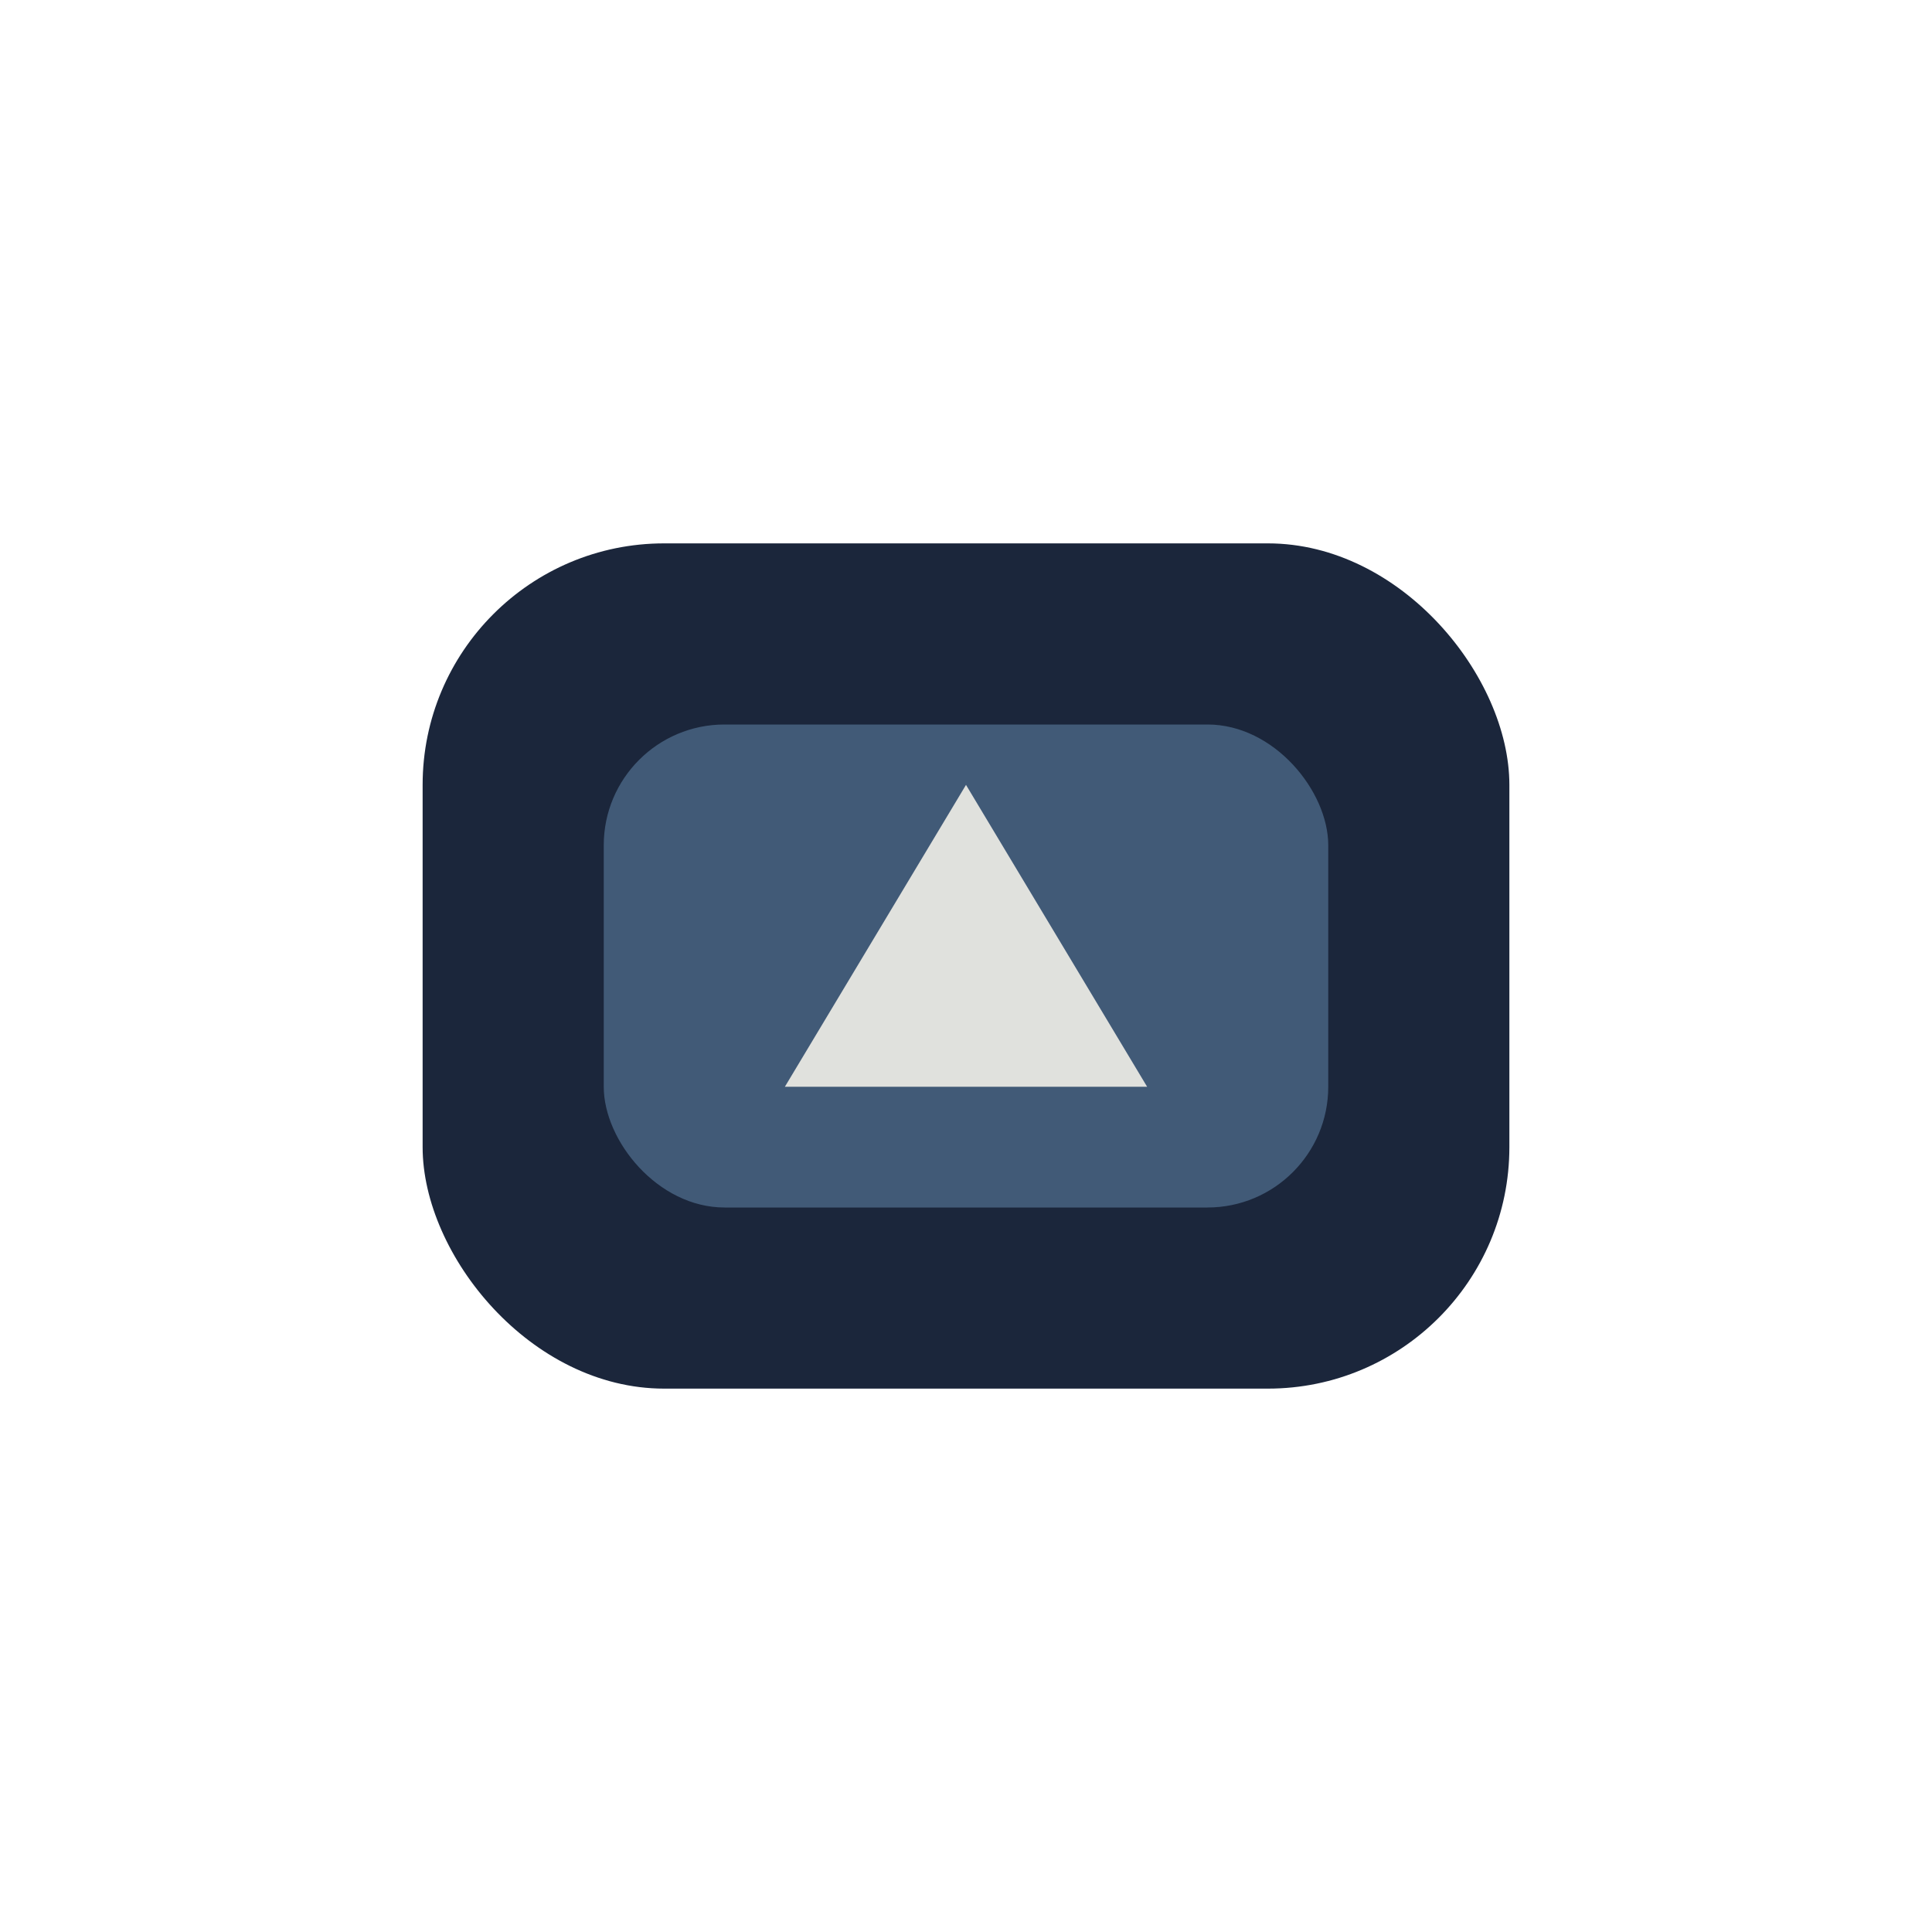 <svg xmlns="http://www.w3.org/2000/svg" viewBox="0 0 64 64" fill="none">
  <rect x="14" y="18" width="36" height="28" rx="8" fill="#1b263b"/>
  <rect x="20" y="24" width="24" height="16" rx="4" fill="#415a77"/>
  <path d="M32 26l6 10h-12l6-10z" fill="#e0e1dd"/>
</svg>
